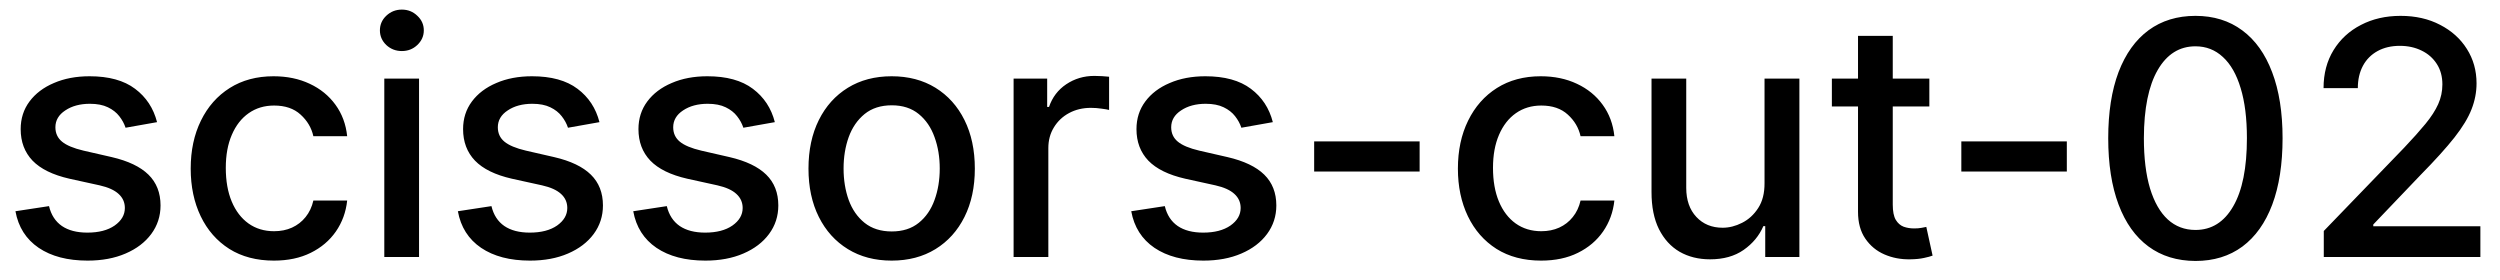 <svg width="107" height="12" viewBox="0 0 107 12" fill="none" xmlns="http://www.w3.org/2000/svg">
<path d="M6.722 5.228L5.374 5.467C5.318 5.294 5.228 5.13 5.106 4.974C4.987 4.819 4.824 4.691 4.619 4.592C4.413 4.492 4.156 4.442 3.848 4.442C3.427 4.442 3.076 4.537 2.794 4.726C2.512 4.911 2.371 5.152 2.371 5.447C2.371 5.702 2.466 5.907 2.655 6.063C2.844 6.219 3.149 6.347 3.57 6.446L4.783 6.724C5.485 6.887 6.009 7.137 6.354 7.475C6.698 7.813 6.871 8.252 6.871 8.793C6.871 9.25 6.738 9.658 6.473 10.016C6.211 10.37 5.845 10.649 5.374 10.851C4.907 11.053 4.365 11.154 3.749 11.154C2.893 11.154 2.196 10.972 1.656 10.607C1.115 10.239 0.784 9.717 0.661 9.041L2.098 8.822C2.188 9.197 2.371 9.48 2.65 9.673C2.928 9.862 3.291 9.956 3.739 9.956C4.226 9.956 4.615 9.855 4.907 9.653C5.199 9.447 5.344 9.197 5.344 8.902C5.344 8.663 5.255 8.463 5.076 8.3C4.9 8.138 4.63 8.015 4.266 7.933L2.973 7.649C2.26 7.487 1.733 7.228 1.392 6.874C1.054 6.519 0.885 6.07 0.885 5.526C0.885 5.076 1.011 4.681 1.263 4.343C1.515 4.005 1.863 3.741 2.307 3.553C2.751 3.36 3.26 3.264 3.833 3.264C4.658 3.264 5.308 3.443 5.782 3.801C6.256 4.156 6.569 4.631 6.722 5.228ZM11.722 11.154C10.983 11.154 10.346 10.987 9.813 10.652C9.282 10.314 8.875 9.848 8.59 9.255C8.305 8.662 8.162 7.982 8.162 7.217C8.162 6.441 8.308 5.757 8.6 5.163C8.891 4.567 9.302 4.101 9.833 3.766C10.363 3.432 10.988 3.264 11.707 3.264C12.287 3.264 12.804 3.372 13.258 3.587C13.712 3.799 14.078 4.098 14.357 4.482C14.638 4.867 14.806 5.316 14.859 5.83H13.412C13.333 5.472 13.15 5.163 12.865 4.905C12.584 4.646 12.206 4.517 11.732 4.517C11.317 4.517 10.954 4.626 10.643 4.845C10.335 5.061 10.094 5.369 9.922 5.77C9.75 6.168 9.664 6.638 9.664 7.182C9.664 7.739 9.748 8.219 9.917 8.624C10.086 9.028 10.325 9.341 10.633 9.563C10.944 9.785 11.311 9.896 11.732 9.896C12.013 9.896 12.269 9.845 12.497 9.742C12.729 9.636 12.923 9.485 13.079 9.29C13.238 9.094 13.349 8.859 13.412 8.584H14.859C14.806 9.078 14.645 9.518 14.377 9.906C14.108 10.294 13.748 10.599 13.298 10.821C12.85 11.043 12.325 11.154 11.722 11.154ZM16.448 11V3.364H17.935V11H16.448ZM17.199 2.185C16.941 2.185 16.719 2.099 16.533 1.927C16.351 1.751 16.26 1.542 16.26 1.3C16.26 1.055 16.351 0.846 16.533 0.674C16.719 0.498 16.941 0.411 17.199 0.411C17.458 0.411 17.678 0.498 17.86 0.674C18.046 0.846 18.139 1.055 18.139 1.3C18.139 1.542 18.046 1.751 17.86 1.927C17.678 2.099 17.458 2.185 17.199 2.185ZM25.657 5.228L24.31 5.467C24.253 5.294 24.164 5.13 24.041 4.974C23.922 4.819 23.76 4.691 23.554 4.592C23.349 4.492 23.092 4.442 22.784 4.442C22.363 4.442 22.011 4.537 21.73 4.726C21.448 4.911 21.307 5.152 21.307 5.447C21.307 5.702 21.401 5.907 21.59 6.063C21.779 6.219 22.084 6.347 22.505 6.446L23.718 6.724C24.421 6.887 24.945 7.137 25.289 7.475C25.634 7.813 25.806 8.252 25.806 8.793C25.806 9.25 25.674 9.658 25.409 10.016C25.147 10.37 24.78 10.649 24.31 10.851C23.843 11.053 23.301 11.154 22.684 11.154C21.829 11.154 21.131 10.972 20.591 10.607C20.051 10.239 19.719 9.717 19.597 9.041L21.034 8.822C21.123 9.197 21.307 9.48 21.585 9.673C21.864 9.862 22.227 9.956 22.674 9.956C23.161 9.956 23.551 9.855 23.843 9.653C24.134 9.447 24.28 9.197 24.28 8.902C24.28 8.663 24.191 8.463 24.012 8.3C23.836 8.138 23.566 8.015 23.201 7.933L21.909 7.649C21.196 7.487 20.669 7.228 20.328 6.874C19.989 6.519 19.82 6.07 19.82 5.526C19.82 5.076 19.946 4.681 20.198 4.343C20.45 4.005 20.798 3.741 21.242 3.553C21.686 3.36 22.195 3.264 22.769 3.264C23.594 3.264 24.244 3.443 24.718 3.801C25.192 4.156 25.505 4.631 25.657 5.228ZM33.163 5.228L31.816 5.467C31.759 5.294 31.67 5.13 31.547 4.974C31.428 4.819 31.265 4.691 31.06 4.592C30.855 4.492 30.598 4.442 30.289 4.442C29.869 4.442 29.517 4.537 29.235 4.726C28.954 4.911 28.813 5.152 28.813 5.447C28.813 5.702 28.907 5.907 29.096 6.063C29.285 6.219 29.59 6.347 30.011 6.446L31.224 6.724C31.927 6.887 32.45 7.137 32.795 7.475C33.14 7.813 33.312 8.252 33.312 8.793C33.312 9.25 33.18 9.658 32.914 10.016C32.653 10.37 32.286 10.649 31.816 10.851C31.348 11.053 30.806 11.154 30.19 11.154C29.335 11.154 28.637 10.972 28.097 10.607C27.557 10.239 27.225 9.717 27.103 9.041L28.539 8.822C28.629 9.197 28.813 9.48 29.091 9.673C29.37 9.862 29.733 9.956 30.18 9.956C30.667 9.956 31.057 9.855 31.348 9.653C31.64 9.447 31.786 9.197 31.786 8.902C31.786 8.663 31.696 8.463 31.517 8.3C31.342 8.138 31.072 8.015 30.707 7.933L29.414 7.649C28.702 7.487 28.175 7.228 27.834 6.874C27.495 6.519 27.326 6.07 27.326 5.526C27.326 5.076 27.452 4.681 27.704 4.343C27.956 4.005 28.304 3.741 28.748 3.553C29.192 3.36 29.701 3.264 30.274 3.264C31.1 3.264 31.749 3.443 32.223 3.801C32.697 4.156 33.011 4.631 33.163 5.228ZM38.163 11.154C37.447 11.154 36.822 10.99 36.289 10.662C35.755 10.334 35.341 9.875 35.046 9.285C34.751 8.695 34.603 8.005 34.603 7.217C34.603 6.424 34.751 5.732 35.046 5.138C35.341 4.545 35.755 4.085 36.289 3.756C36.822 3.428 37.447 3.264 38.163 3.264C38.879 3.264 39.504 3.428 40.038 3.756C40.571 4.085 40.985 4.545 41.28 5.138C41.575 5.732 41.723 6.424 41.723 7.217C41.723 8.005 41.575 8.695 41.28 9.285C40.985 9.875 40.571 10.334 40.038 10.662C39.504 10.99 38.879 11.154 38.163 11.154ZM38.168 9.906C38.632 9.906 39.017 9.784 39.322 9.538C39.627 9.293 39.852 8.967 39.998 8.559C40.147 8.151 40.221 7.702 40.221 7.212C40.221 6.724 40.147 6.277 39.998 5.869C39.852 5.458 39.627 5.129 39.322 4.88C39.017 4.631 38.632 4.507 38.168 4.507C37.701 4.507 37.313 4.631 37.005 4.88C36.7 5.129 36.473 5.458 36.324 5.869C36.178 6.277 36.105 6.724 36.105 7.212C36.105 7.702 36.178 8.151 36.324 8.559C36.473 8.967 36.7 9.293 37.005 9.538C37.313 9.784 37.701 9.906 38.168 9.906ZM43.382 11V3.364H44.819V4.577H44.898C45.038 4.166 45.283 3.843 45.634 3.607C45.989 3.369 46.39 3.249 46.837 3.249C46.93 3.249 47.039 3.253 47.166 3.259C47.295 3.266 47.396 3.274 47.469 3.284V4.706C47.409 4.689 47.303 4.671 47.151 4.651C46.998 4.628 46.846 4.616 46.693 4.616C46.342 4.616 46.029 4.691 45.754 4.84C45.482 4.986 45.266 5.19 45.107 5.452C44.948 5.71 44.869 6.005 44.869 6.337V11H43.382ZM54.477 5.228L53.13 5.467C53.074 5.294 52.984 5.13 52.862 4.974C52.742 4.819 52.58 4.691 52.374 4.592C52.169 4.492 51.912 4.442 51.604 4.442C51.183 4.442 50.832 4.537 50.55 4.726C50.268 4.911 50.127 5.152 50.127 5.447C50.127 5.702 50.222 5.907 50.411 6.063C50.6 6.219 50.904 6.347 51.325 6.446L52.538 6.724C53.241 6.887 53.765 7.137 54.11 7.475C54.454 7.813 54.627 8.252 54.627 8.793C54.627 9.25 54.494 9.658 54.229 10.016C53.967 10.37 53.601 10.649 53.13 10.851C52.663 11.053 52.121 11.154 51.504 11.154C50.649 11.154 49.952 10.972 49.411 10.607C48.871 10.239 48.54 9.717 48.417 9.041L49.854 8.822C49.943 9.197 50.127 9.48 50.406 9.673C50.684 9.862 51.047 9.956 51.495 9.956C51.982 9.956 52.371 9.855 52.663 9.653C52.955 9.447 53.1 9.197 53.1 8.902C53.1 8.663 53.011 8.463 52.832 8.3C52.656 8.138 52.386 8.015 52.022 7.933L50.729 7.649C50.016 7.487 49.489 7.228 49.148 6.874C48.81 6.519 48.641 6.07 48.641 5.526C48.641 5.076 48.767 4.681 49.019 4.343C49.27 4.005 49.618 3.741 50.063 3.553C50.507 3.36 51.016 3.264 51.589 3.264C52.414 3.264 53.064 3.443 53.538 3.801C54.012 4.156 54.325 4.631 54.477 5.228ZM60.76 6.053V7.341H56.246V6.053H60.76ZM65.958 11.154C65.219 11.154 64.583 10.987 64.049 10.652C63.519 10.314 63.111 9.848 62.826 9.255C62.541 8.662 62.398 7.982 62.398 7.217C62.398 6.441 62.544 5.757 62.836 5.163C63.128 4.567 63.539 4.101 64.069 3.766C64.599 3.432 65.224 3.264 65.943 3.264C66.523 3.264 67.04 3.372 67.494 3.587C67.948 3.799 68.315 4.098 68.593 4.482C68.875 4.867 69.042 5.316 69.095 5.83H67.648C67.569 5.472 67.387 5.163 67.102 4.905C66.82 4.646 66.442 4.517 65.968 4.517C65.554 4.517 65.191 4.626 64.879 4.845C64.571 5.061 64.331 5.369 64.158 5.77C63.986 6.168 63.9 6.638 63.9 7.182C63.9 7.739 63.984 8.219 64.153 8.624C64.322 9.028 64.561 9.341 64.869 9.563C65.181 9.785 65.547 9.896 65.968 9.896C66.25 9.896 66.505 9.845 66.734 9.742C66.966 9.636 67.16 9.485 67.315 9.29C67.474 9.094 67.585 8.859 67.648 8.584H69.095C69.042 9.078 68.881 9.518 68.613 9.906C68.344 10.294 67.985 10.599 67.534 10.821C67.087 11.043 66.561 11.154 65.958 11.154ZM75.522 7.833V3.364H77.014V11H75.552V9.678H75.472C75.297 10.085 75.015 10.425 74.627 10.697C74.243 10.965 73.764 11.099 73.191 11.099C72.7 11.099 72.266 10.992 71.888 10.776C71.513 10.557 71.219 10.234 71.003 9.807C70.791 9.379 70.685 8.851 70.685 8.221V3.364H72.171V8.042C72.171 8.562 72.316 8.977 72.604 9.285C72.892 9.593 73.267 9.747 73.728 9.747C74.006 9.747 74.283 9.678 74.558 9.538C74.836 9.399 75.067 9.189 75.249 8.907C75.434 8.625 75.525 8.267 75.522 7.833ZM82.576 3.364V4.557H78.404V3.364H82.576ZM79.523 1.534H81.01V8.758C81.01 9.046 81.053 9.263 81.139 9.409C81.225 9.552 81.336 9.649 81.472 9.702C81.611 9.752 81.762 9.777 81.924 9.777C82.044 9.777 82.148 9.769 82.238 9.752C82.327 9.736 82.397 9.722 82.446 9.712L82.715 10.94C82.629 10.973 82.506 11.007 82.347 11.04C82.188 11.076 81.989 11.096 81.75 11.099C81.359 11.106 80.995 11.037 80.657 10.891C80.319 10.745 80.045 10.519 79.836 10.214C79.627 9.91 79.523 9.527 79.523 9.066V1.534ZM88.46 6.053V7.341H83.945V6.053H88.46ZM93.966 11.169C93.18 11.166 92.509 10.959 91.952 10.548C91.395 10.137 90.969 9.538 90.674 8.753C90.379 7.967 90.232 7.021 90.232 5.914C90.232 4.81 90.379 3.867 90.674 3.085C90.973 2.303 91.4 1.706 91.957 1.295C92.517 0.884 93.187 0.679 93.966 0.679C94.744 0.679 95.412 0.886 95.969 1.3C96.526 1.711 96.952 2.308 97.247 3.09C97.545 3.869 97.694 4.81 97.694 5.914C97.694 7.024 97.547 7.972 97.252 8.758C96.957 9.54 96.531 10.138 95.974 10.553C95.417 10.963 94.748 11.169 93.966 11.169ZM93.966 9.842C94.655 9.842 95.194 9.505 95.581 8.832C95.972 8.16 96.168 7.187 96.168 5.914C96.168 5.069 96.079 4.355 95.9 3.771C95.724 3.185 95.47 2.741 95.139 2.439C94.811 2.134 94.42 1.982 93.966 1.982C93.279 1.982 92.741 2.32 92.35 2.996C91.959 3.672 91.761 4.645 91.758 5.914C91.758 6.763 91.846 7.48 92.022 8.067C92.201 8.65 92.454 9.093 92.782 9.394C93.11 9.692 93.505 9.842 93.966 9.842ZM99.458 11V9.886L102.903 6.317C103.271 5.929 103.574 5.589 103.813 5.298C104.055 5.003 104.236 4.723 104.355 4.457C104.474 4.192 104.534 3.911 104.534 3.612C104.534 3.274 104.454 2.982 104.295 2.737C104.136 2.489 103.919 2.298 103.644 2.165C103.369 2.03 103.059 1.962 102.714 1.962C102.35 1.962 102.032 2.036 101.76 2.185C101.488 2.335 101.279 2.545 101.133 2.817C100.988 3.089 100.915 3.407 100.915 3.771H99.448C99.448 3.152 99.591 2.61 99.876 2.146C100.161 1.682 100.552 1.322 101.049 1.067C101.546 0.808 102.111 0.679 102.744 0.679C103.384 0.679 103.947 0.807 104.434 1.062C104.925 1.314 105.308 1.658 105.583 2.096C105.858 2.53 105.996 3.021 105.996 3.567C105.996 3.945 105.924 4.315 105.782 4.676C105.643 5.037 105.399 5.44 105.051 5.884C104.703 6.325 104.219 6.86 103.599 7.49L101.576 9.608V9.683H106.16V11H99.458Z" fill="black"/>
</svg>
